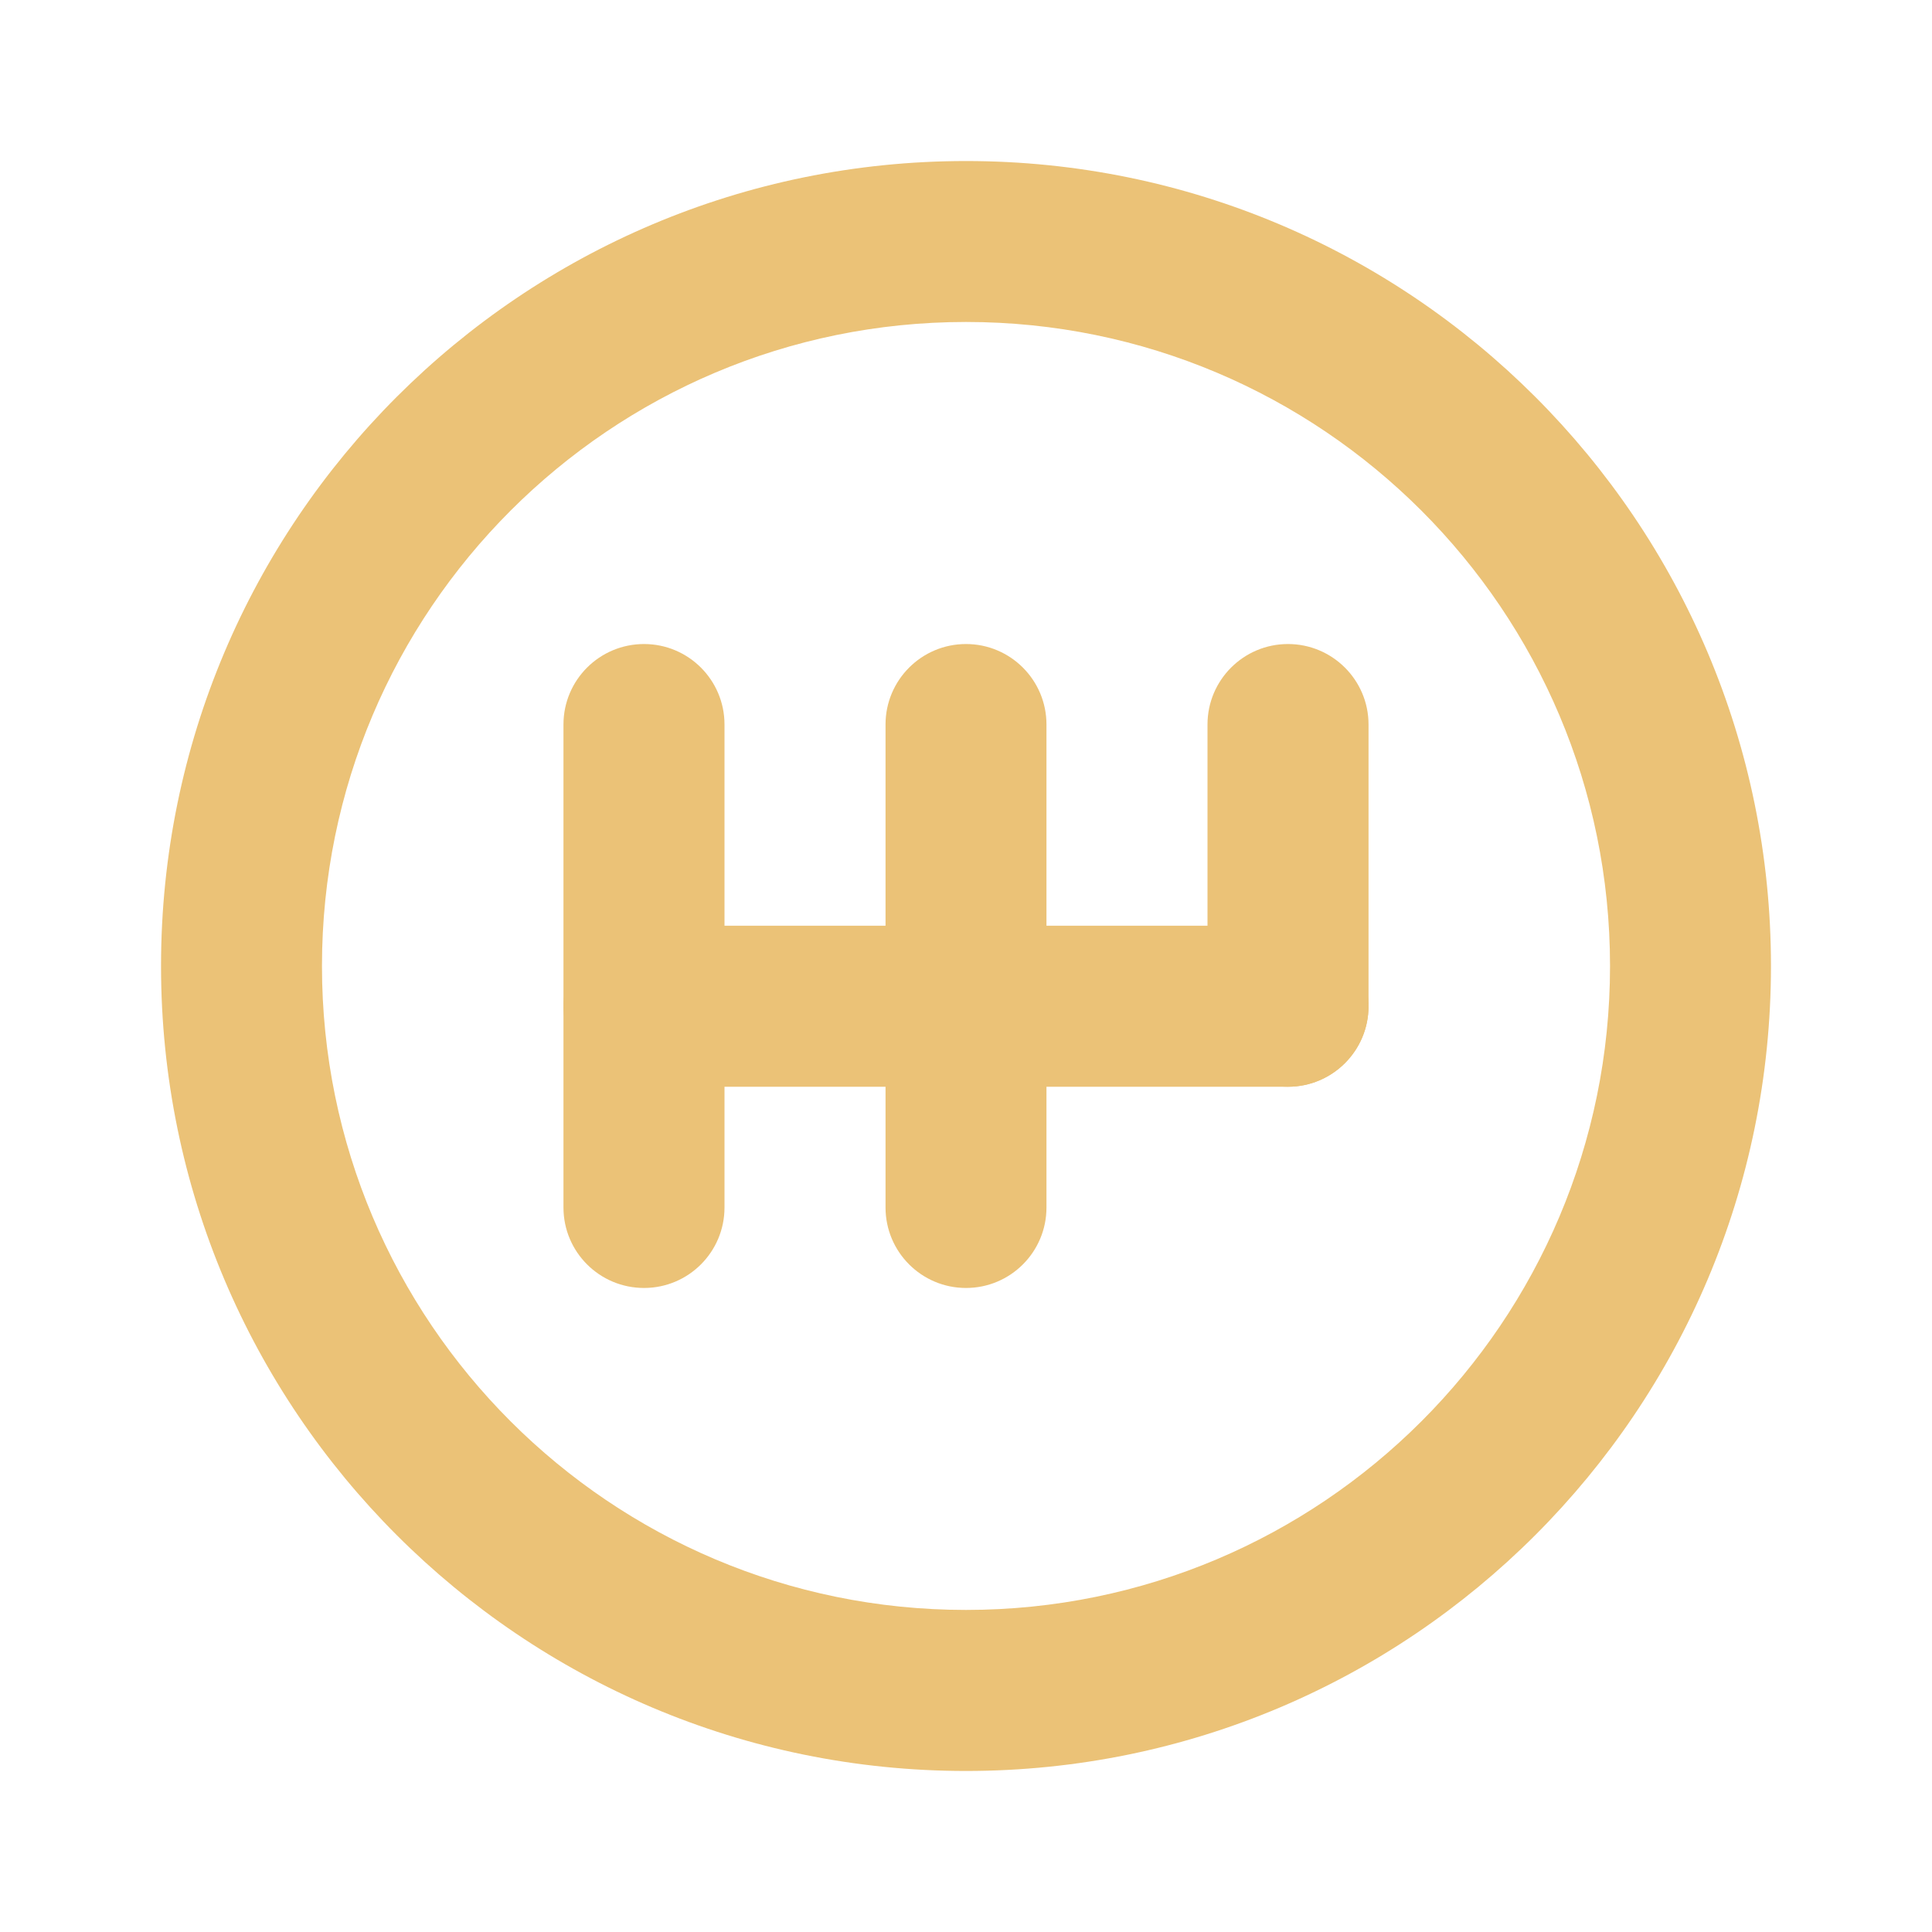 <svg width="20" height="20" viewBox="0 0 20 20" fill="none" xmlns="http://www.w3.org/2000/svg">
<path fill-rule="evenodd" clip-rule="evenodd" d="M10 18.333C14.602 18.333 18.333 14.602 18.333 10C18.333 5.397 14.602 1.667 10 1.667C5.398 1.667 1.667 5.397 1.667 10C1.667 14.602 5.398 18.333 10 18.333ZM10 16.666C13.682 16.666 16.667 13.682 16.667 10C16.667 6.318 13.682 3.333 10 3.333C6.318 3.333 3.333 6.318 3.333 10C3.333 13.682 6.318 16.666 10 16.666Z" fill="#EBC277"/>
<path d="M5.833 7.5C5.833 7.04 6.206 6.667 6.667 6.667C7.127 6.667 7.5 7.04 7.5 7.5V12.5C7.5 12.96 7.127 13.333 6.667 13.333C6.206 13.333 5.833 12.96 5.833 12.5V7.5Z" fill="#EBC277"/>
<path d="M9.167 7.5C9.167 7.04 9.54 6.667 10 6.667C10.46 6.667 10.833 7.04 10.833 7.5V12.5C10.833 12.96 10.46 13.333 10 13.333C9.54 13.333 9.167 12.96 9.167 12.5V7.5Z" fill="#EBC277"/>
<path d="M12.5 7.5C12.5 7.04 12.873 6.667 13.333 6.667C13.793 6.667 14.167 7.04 14.167 7.5V10.416C14.167 10.877 13.793 11.25 13.333 11.25C12.873 11.25 12.5 10.877 12.5 10.416V7.5Z" fill="#EBC277"/>
<path d="M6.667 11.25C6.206 11.25 5.833 10.877 5.833 10.416C5.833 9.956 6.206 9.583 6.667 9.583H13.333C13.793 9.583 14.167 9.956 14.167 10.416C14.167 10.877 13.793 11.25 13.333 11.25H6.667Z" fill="#EBC277"/>
</svg>
